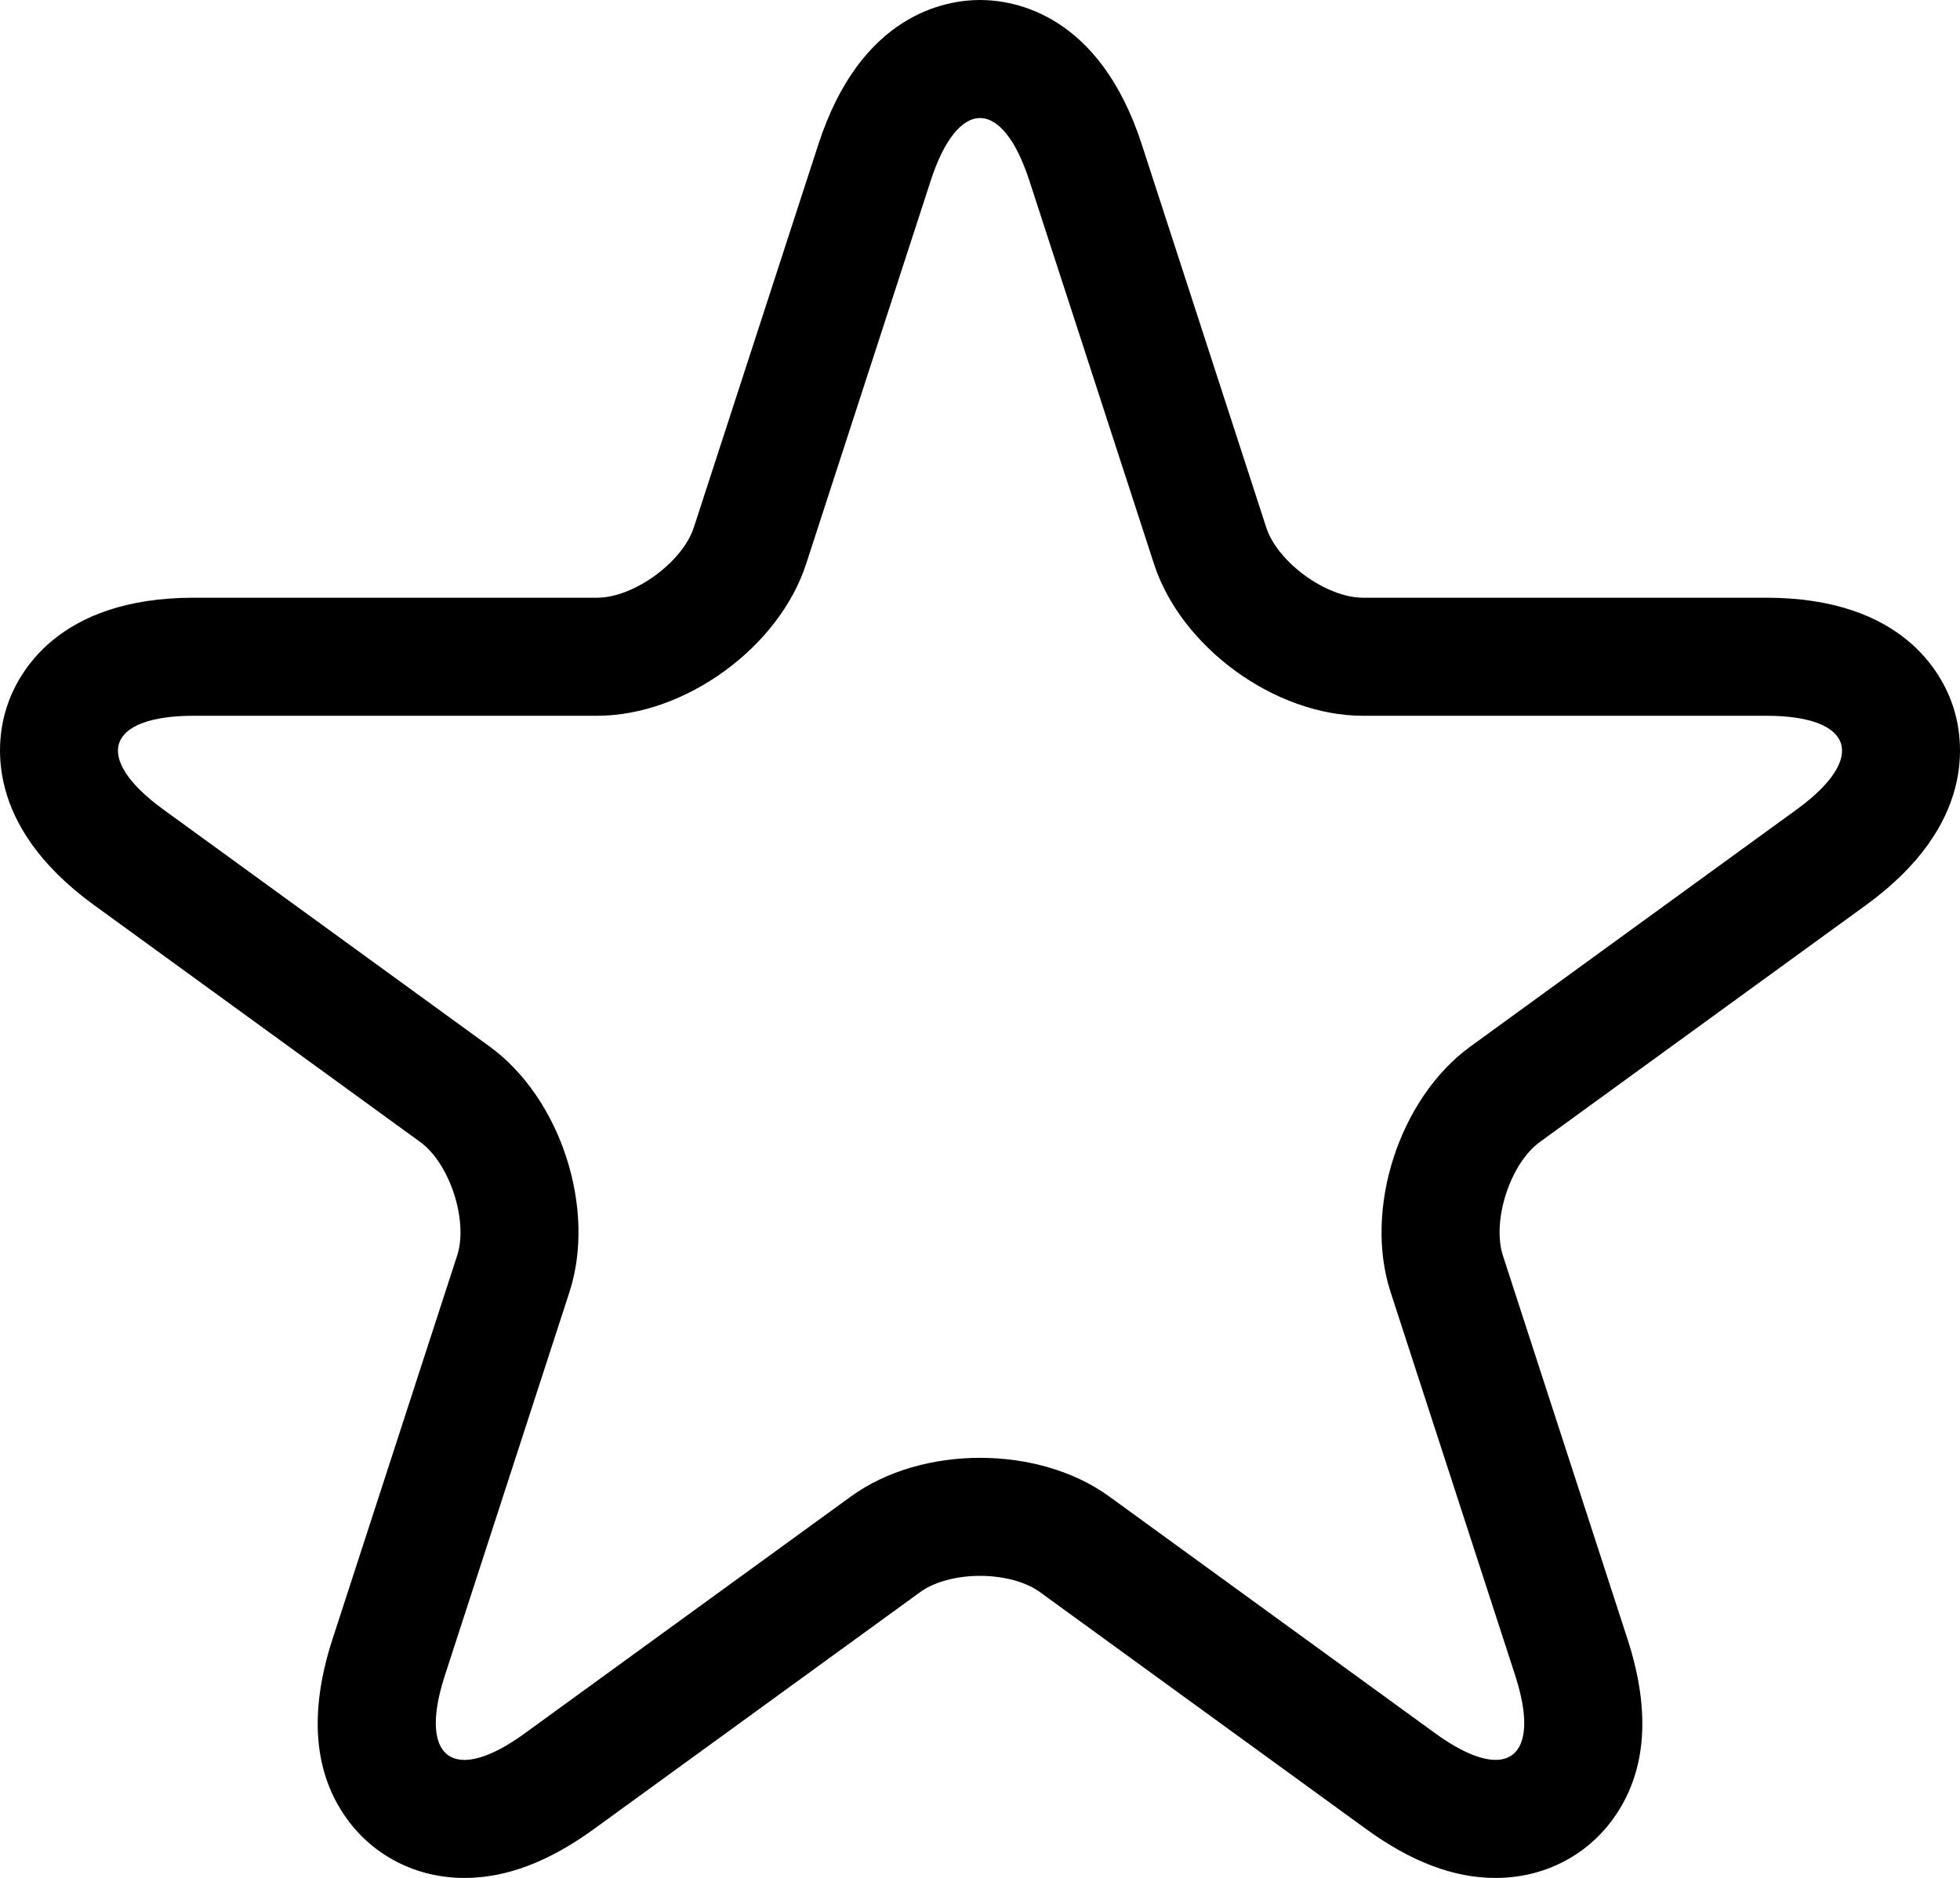 <?xml version="1.0" encoding="utf-8"?>
<!-- Generator: Adobe Illustrator 15.1.0, SVG Export Plug-In . SVG Version: 6.00 Build 0)  -->
<!DOCTYPE svg PUBLIC "-//W3C//DTD SVG 1.1//EN" "http://www.w3.org/Graphics/SVG/1.1/DTD/svg11.dtd">
<svg version="1.1" id="圖層_1" xmlns="http://www.w3.org/2000/svg" xmlns:xlink="http://www.w3.org/1999/xlink" x="0px" y="0px"
	 width="73.035px" height="69.996px" viewBox="0 0 73.035 69.996" enable-background="new 0 0 73.035 69.996" xml:space="preserve">
<path d="M72.782,26.345c-0.398-1.222-1.872-4.067-6.973-4.067H50.787c-1.362,0-3.182-1.321-3.603-2.617L42.543,5.374
	C40.966,0.524,37.805,0,36.519,0c-1.286,0-4.446,0.524-6.022,5.374l-4.644,14.287c-0.422,1.296-2.239,2.617-3.601,2.617H7.225
	c-5.099,0-6.574,2.845-6.971,4.067c-0.398,1.223-0.876,4.391,3.25,7.389l12.155,8.831c1.102,0.801,1.797,2.938,1.376,4.233
	l-4.643,14.29c-0.889,2.735-0.707,4.995,0.543,6.715c1.013,1.393,2.606,2.192,4.372,2.192c1.558,0,3.137-0.598,4.83-1.827
	l12.157-8.831c0.517-0.376,1.35-0.602,2.225-0.602s1.707,0.226,2.227,0.602l12.153,8.831c1.693,1.229,3.273,1.827,4.829,1.827
	c1.768,0,3.361-0.8,4.373-2.192c1.249-1.72,1.434-3.979,0.543-6.715l-4.641-14.289c-0.421-1.296,0.272-3.434,1.375-4.234
	l12.155-8.831C73.658,30.736,73.179,27.568,72.782,26.345 M66.945,30.174l-12.153,8.831c-2.647,1.923-3.985,6.043-2.975,9.153
	l4.643,14.288c0.659,2.029,0.318,3.148-0.732,3.148c-0.559,0-1.321-0.318-2.242-0.987l-12.153-8.83
	c-1.324-0.962-3.069-1.441-4.813-1.441c-1.745,0-3.488,0.479-4.811,1.44L19.55,64.608c-0.919,0.669-1.682,0.987-2.243,0.987
	c-1.049,0-1.389-1.119-0.73-3.148l4.642-14.288c1.011-3.11-0.328-7.23-2.974-9.153L6.09,30.174
	c-2.647-1.923-2.136-3.496,1.135-3.496h15.027c3.271,0,6.774-2.546,7.786-5.657l4.643-14.287C35.186,5.178,35.853,4.4,36.519,4.4
	c0.667,0,1.333,0.778,1.838,2.334l4.645,14.287c1.01,3.111,4.514,5.657,7.786,5.657H65.81
	C69.082,26.678,69.592,28.251,66.945,30.174"/>
</svg>
